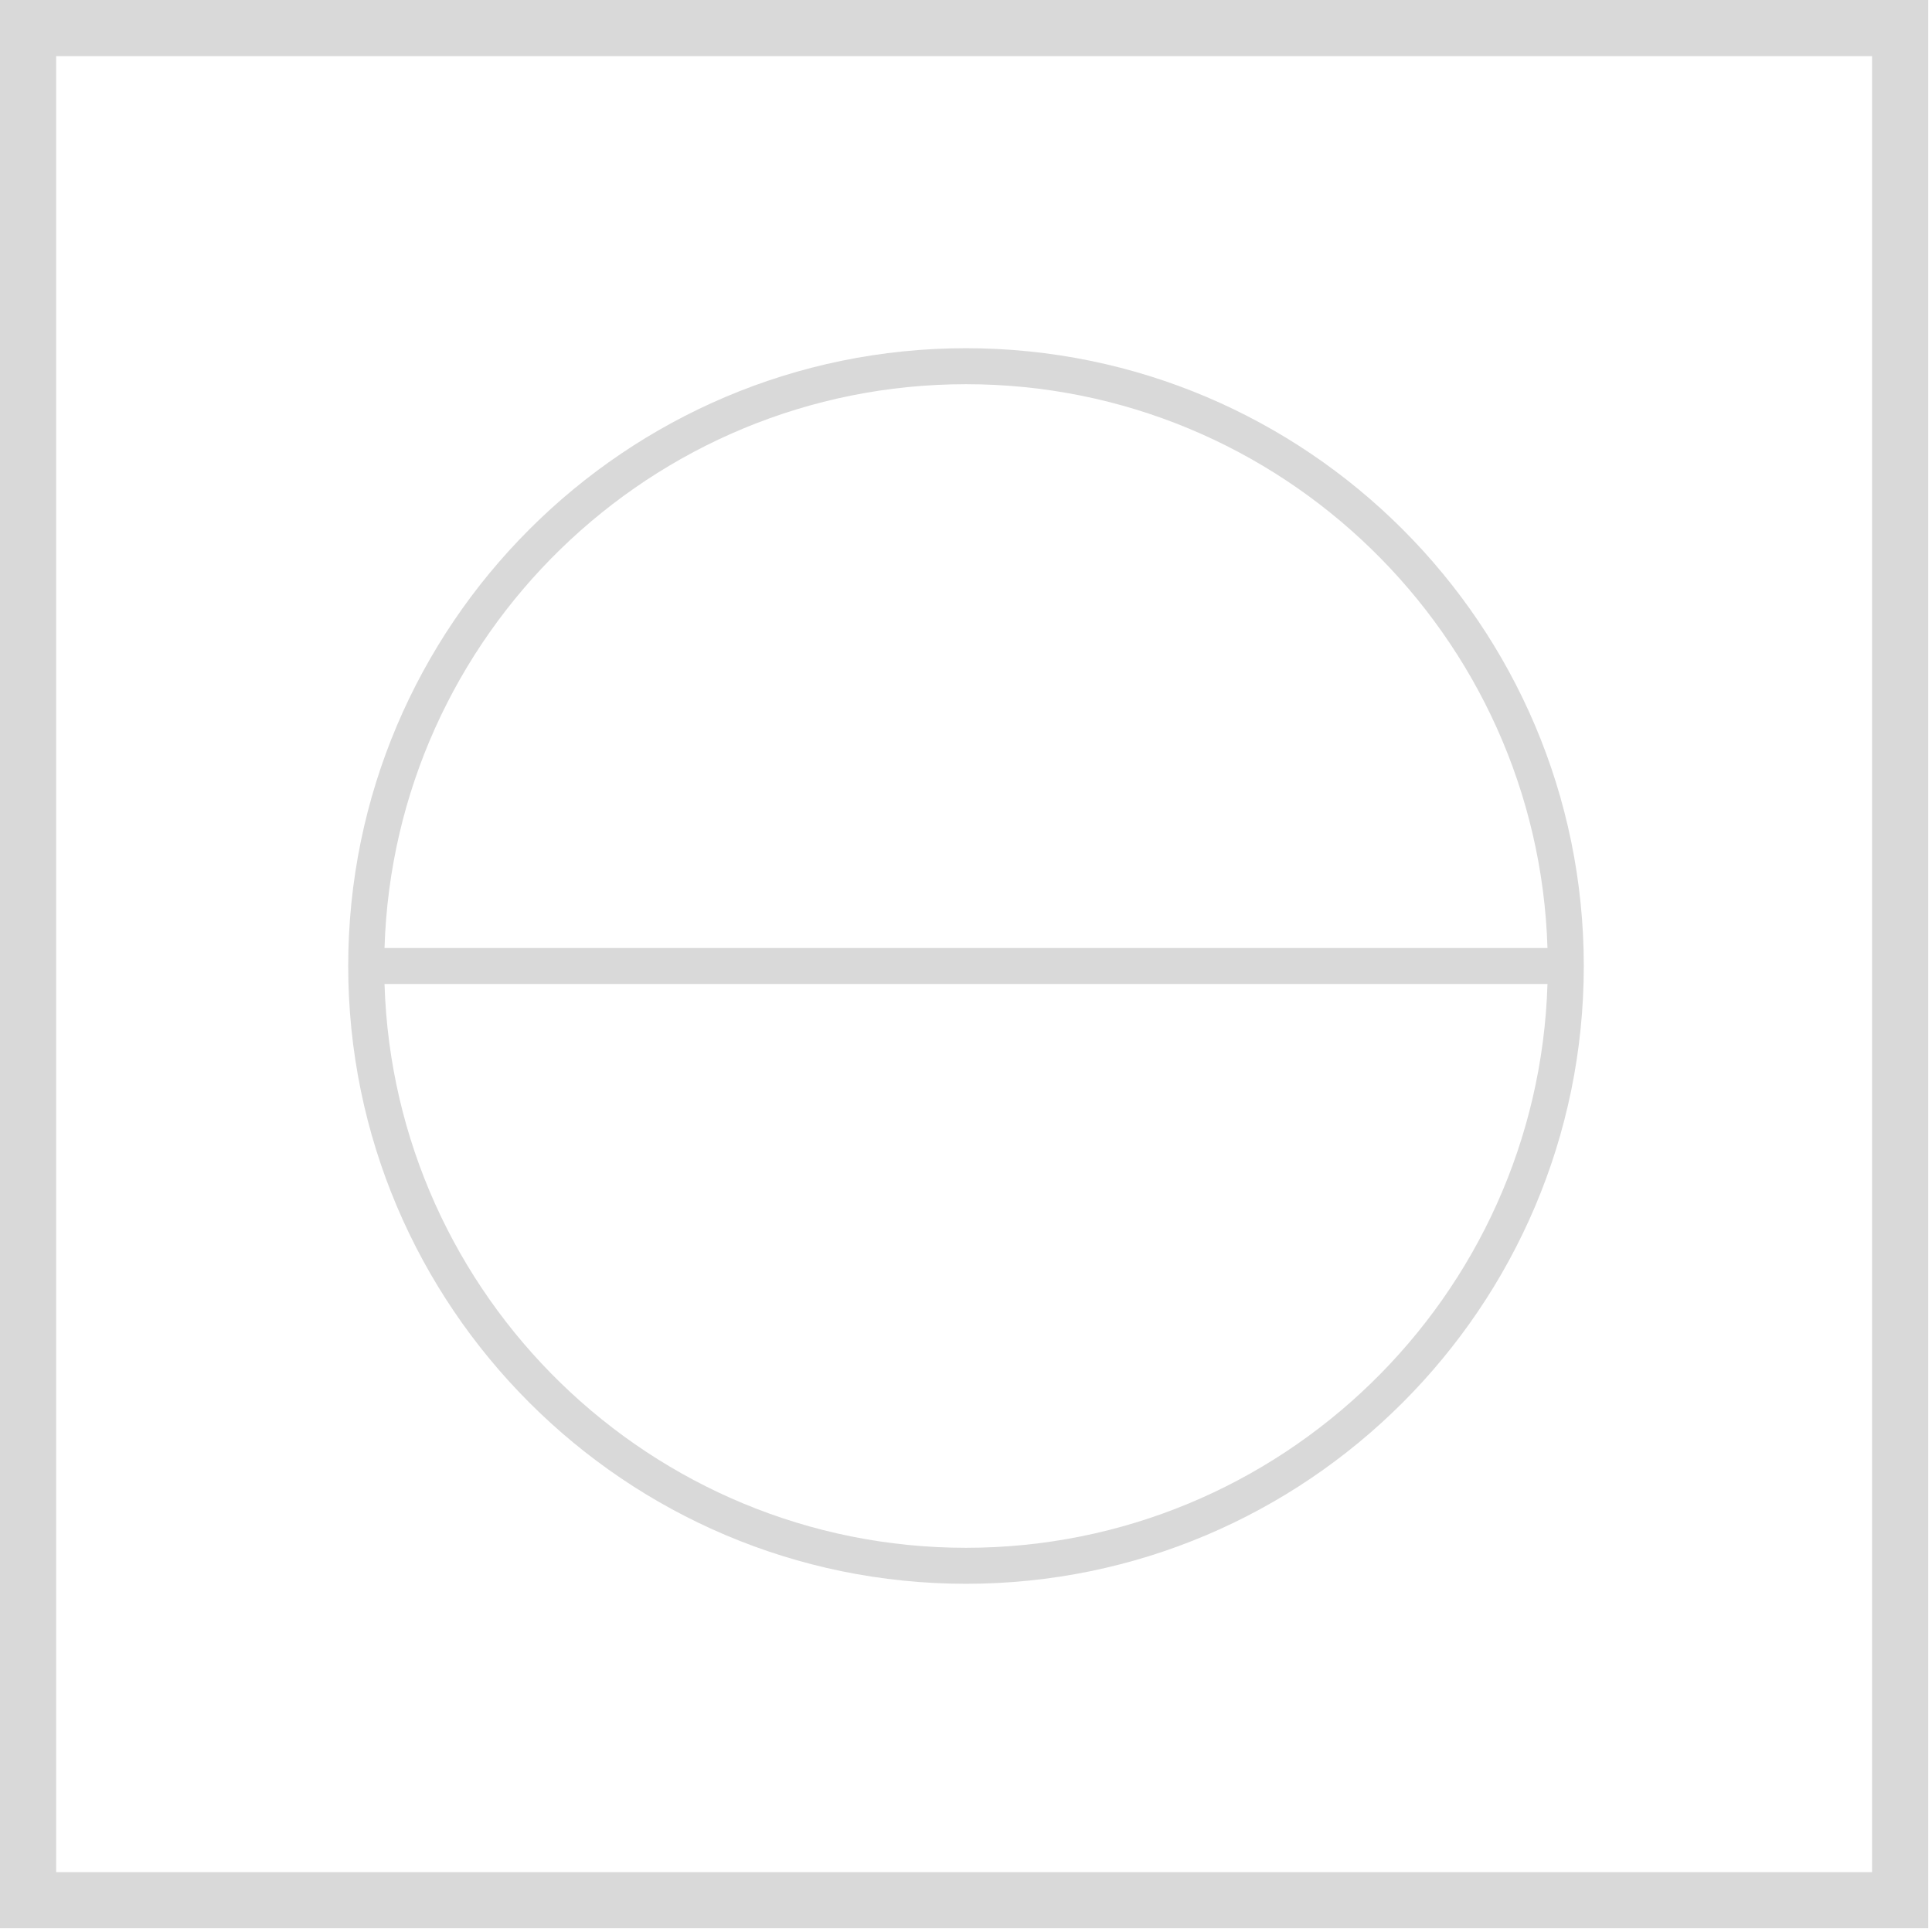 <svg width="344" height="344" viewBox="0 0 344 344" fill="none" xmlns="http://www.w3.org/2000/svg">
<path d="M172 62C111.345 62 62 111.345 62 172C62 232.655 111.345 282 172 282C232.655 282 282 232.655 282 172C282 111.345 232.655 62 172 62ZM172 68.408C228.048 68.408 273.837 113.152 275.535 168.796H68.465C70.163 113.152 115.952 68.408 172 68.408ZM172 275.592C115.952 275.592 70.163 230.848 68.465 175.204H275.535C273.837 230.848 228.048 275.592 172 275.592Z" fill="#D9D9D9"/>
<path d="M0 0V343.33H343.33V0H0ZM333.34 333.34H10V10H333.33V333.34H333.34Z" fill="#D9D9D9"/>
</svg>
